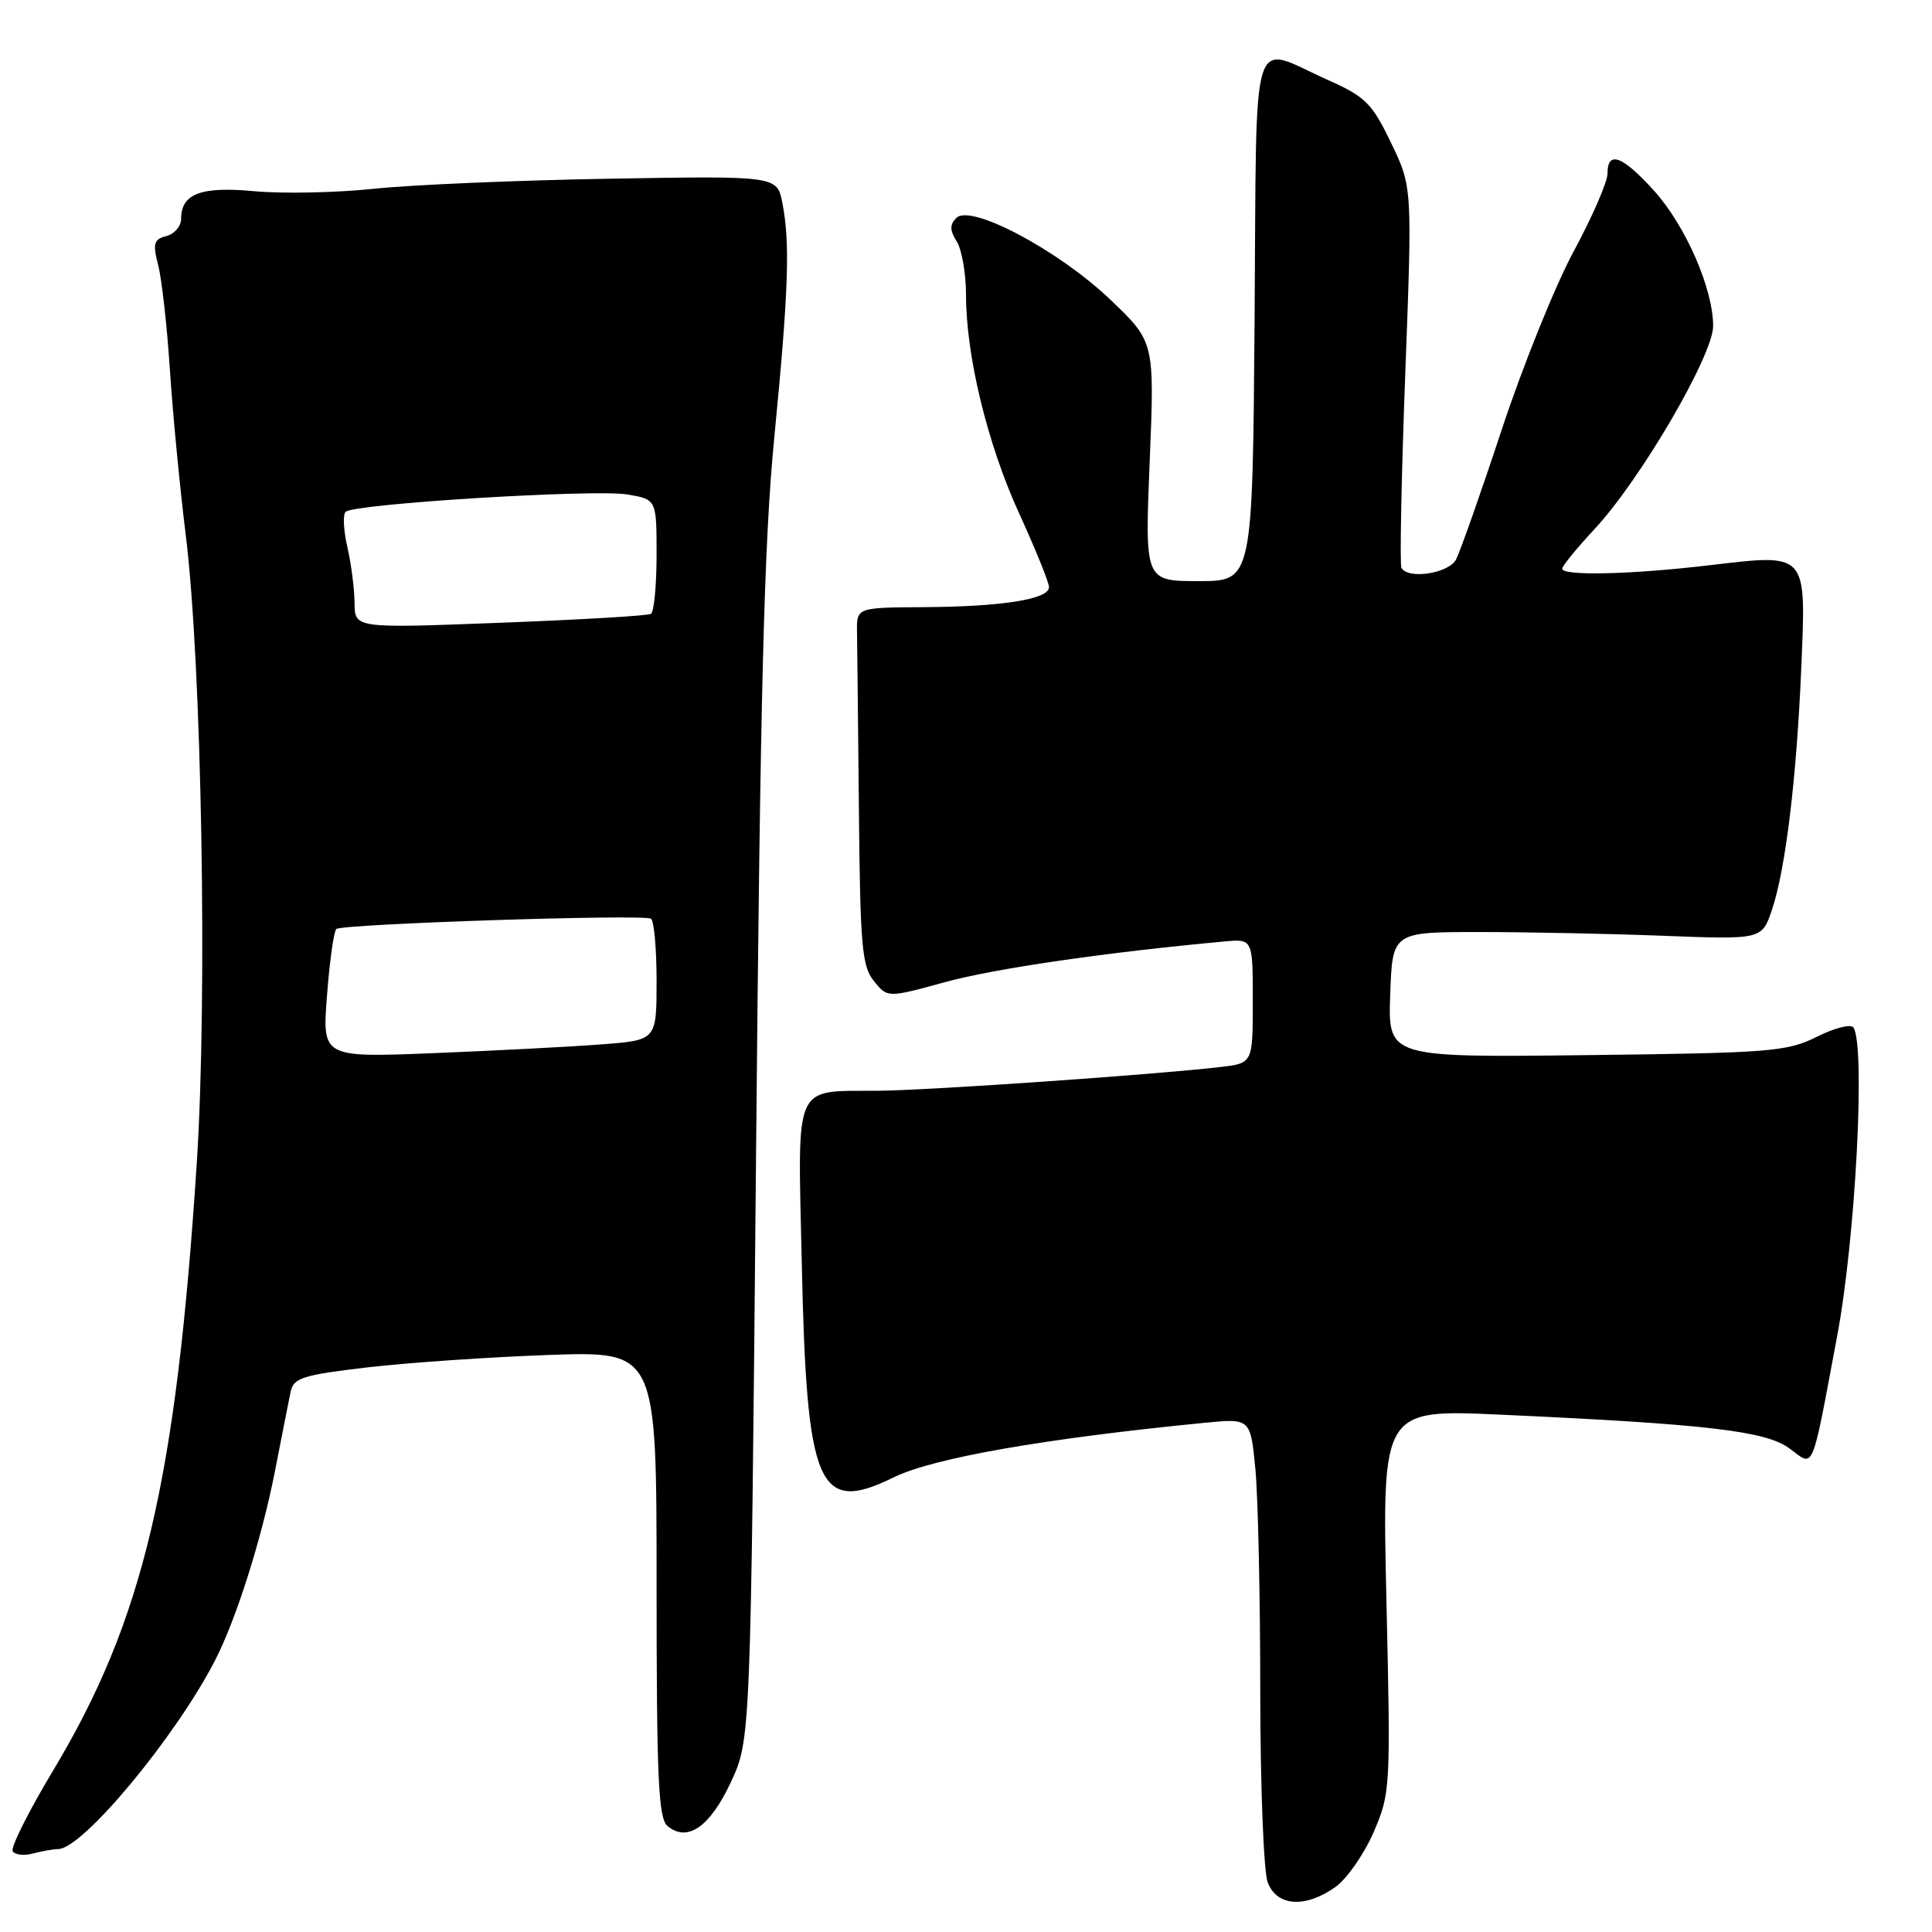 <?xml version="1.0" encoding="UTF-8" standalone="no"?>
<!DOCTYPE svg PUBLIC "-//W3C//DTD SVG 1.1//EN" "http://www.w3.org/Graphics/SVG/1.1/DTD/svg11.dtd" >
<svg xmlns="http://www.w3.org/2000/svg" xmlns:xlink="http://www.w3.org/1999/xlink" version="1.1" viewBox="0 0 256 256">
 <g >
 <path fill="currentColor"
d=" M 176.96 250.03 C 178.48 248.94 180.75 245.68 182.01 242.78 C 184.24 237.61 184.28 236.97 183.71 212.12 C 183.13 186.74 183.13 186.74 198.81 187.45 C 226.09 188.69 233.98 189.61 237.09 191.91 C 240.45 194.39 239.96 195.54 243.44 177.00 C 245.86 164.12 247.20 138.75 245.60 136.16 C 245.28 135.65 243.11 136.19 240.76 137.37 C 236.79 139.35 234.69 139.52 210.21 139.81 C 183.92 140.12 183.92 140.12 184.21 131.81 C 184.50 123.50 184.50 123.50 196.00 123.50 C 202.32 123.50 213.34 123.72 220.49 124.00 C 233.47 124.50 233.47 124.50 234.81 120.50 C 236.60 115.15 238.06 103.12 238.68 88.45 C 239.33 73.12 239.55 73.36 226.59 74.89 C 216.10 76.13 207.00 76.34 207.00 75.35 C 207.00 75.00 208.93 72.64 211.29 70.10 C 217.36 63.59 227.00 47.08 227.00 43.20 C 227.00 38.25 223.34 29.88 219.15 25.25 C 214.95 20.61 213.00 19.90 213.00 23.01 C 213.00 24.11 210.99 28.73 208.54 33.27 C 206.09 37.80 201.80 48.43 199.00 56.89 C 196.21 65.35 193.47 73.11 192.93 74.14 C 191.94 75.99 186.58 76.81 185.70 75.25 C 185.46 74.84 185.69 63.31 186.20 49.63 C 187.14 24.77 187.14 24.77 184.32 18.92 C 181.80 13.69 180.92 12.81 176.00 10.62 C 165.50 5.93 166.54 2.57 166.24 42.25 C 165.97 77.00 165.97 77.00 158.83 77.00 C 151.69 77.00 151.69 77.00 152.34 61.15 C 152.99 45.30 152.99 45.30 147.10 39.68 C 140.25 33.15 128.62 26.98 126.73 28.87 C 125.83 29.77 125.84 30.51 126.78 32.01 C 127.45 33.09 128.00 36.25 128.00 39.03 C 128.00 47.17 130.84 58.86 135.07 68.09 C 137.23 72.82 139.00 77.18 139.00 77.80 C 139.00 79.40 132.86 80.38 122.50 80.45 C 113.50 80.50 113.50 80.50 113.56 83.75 C 113.59 85.54 113.70 96.18 113.81 107.39 C 113.98 125.36 114.21 128.04 115.80 130.00 C 117.60 132.23 117.60 132.23 125.29 130.12 C 131.78 128.34 146.69 126.17 162.25 124.75 C 166.00 124.40 166.00 124.40 166.00 132.64 C 166.00 140.88 166.00 140.88 161.75 141.38 C 153.26 142.38 123.32 144.46 116.50 144.53 C 104.96 144.64 105.71 142.98 106.24 167.40 C 106.88 197.14 108.39 200.68 118.41 195.76 C 123.65 193.19 138.33 190.62 159.60 188.53 C 165.70 187.93 165.70 187.93 166.35 194.72 C 166.70 198.45 166.99 211.71 166.99 224.18 C 167.00 236.66 167.44 248.02 167.98 249.43 C 169.19 252.62 172.97 252.87 176.96 250.03 Z  M 7.72 245.01 C 10.95 244.98 23.21 230.24 28.47 220.06 C 31.30 214.59 34.71 203.79 36.46 194.80 C 37.35 190.23 38.27 185.56 38.51 184.41 C 38.90 182.57 40.11 182.19 48.73 181.18 C 54.10 180.56 64.91 179.81 72.75 179.54 C 87.00 179.04 87.00 179.04 87.00 209.90 C 87.00 235.65 87.24 240.95 88.45 241.96 C 91.09 244.15 94.07 242.08 96.84 236.15 C 99.47 230.50 99.47 230.50 100.18 153.04 C 100.74 91.73 101.24 71.91 102.59 58.04 C 104.49 38.55 104.71 32.22 103.67 26.90 C 102.97 23.30 102.97 23.30 80.73 23.68 C 68.50 23.89 54.44 24.49 49.47 25.02 C 44.51 25.54 37.43 25.68 33.75 25.34 C 26.61 24.67 24.00 25.66 24.00 29.01 C 24.00 29.97 23.12 31.00 22.05 31.28 C 20.37 31.71 20.22 32.25 20.96 35.14 C 21.44 36.99 22.13 43.20 22.51 48.95 C 22.88 54.69 23.83 64.59 24.62 70.95 C 26.73 88.00 27.50 132.03 26.08 154.00 C 23.33 196.37 19.00 214.69 7.00 234.67 C 3.78 240.03 1.39 244.81 1.68 245.30 C 1.98 245.78 3.19 245.92 4.36 245.60 C 5.54 245.29 7.05 245.02 7.72 245.01 Z  M 43.33 131.92 C 43.67 127.40 44.23 123.44 44.56 123.10 C 45.24 122.43 85.07 121.11 86.25 121.73 C 86.66 121.94 87.00 125.65 87.00 129.97 C 87.00 137.83 87.00 137.83 79.75 138.38 C 75.76 138.69 65.79 139.21 57.60 139.54 C 42.69 140.14 42.69 140.14 43.33 131.92 Z  M 46.98 79.88 C 46.96 78.02 46.54 74.70 46.03 72.50 C 45.52 70.30 45.41 68.19 45.80 67.82 C 46.89 66.75 78.80 64.79 83.14 65.52 C 87.00 66.18 87.00 66.18 87.00 73.53 C 87.00 77.57 86.66 81.09 86.25 81.34 C 85.84 81.59 76.84 82.12 66.25 82.52 C 47.00 83.26 47.00 83.26 46.98 79.88 Z "/>
</g>
</svg>